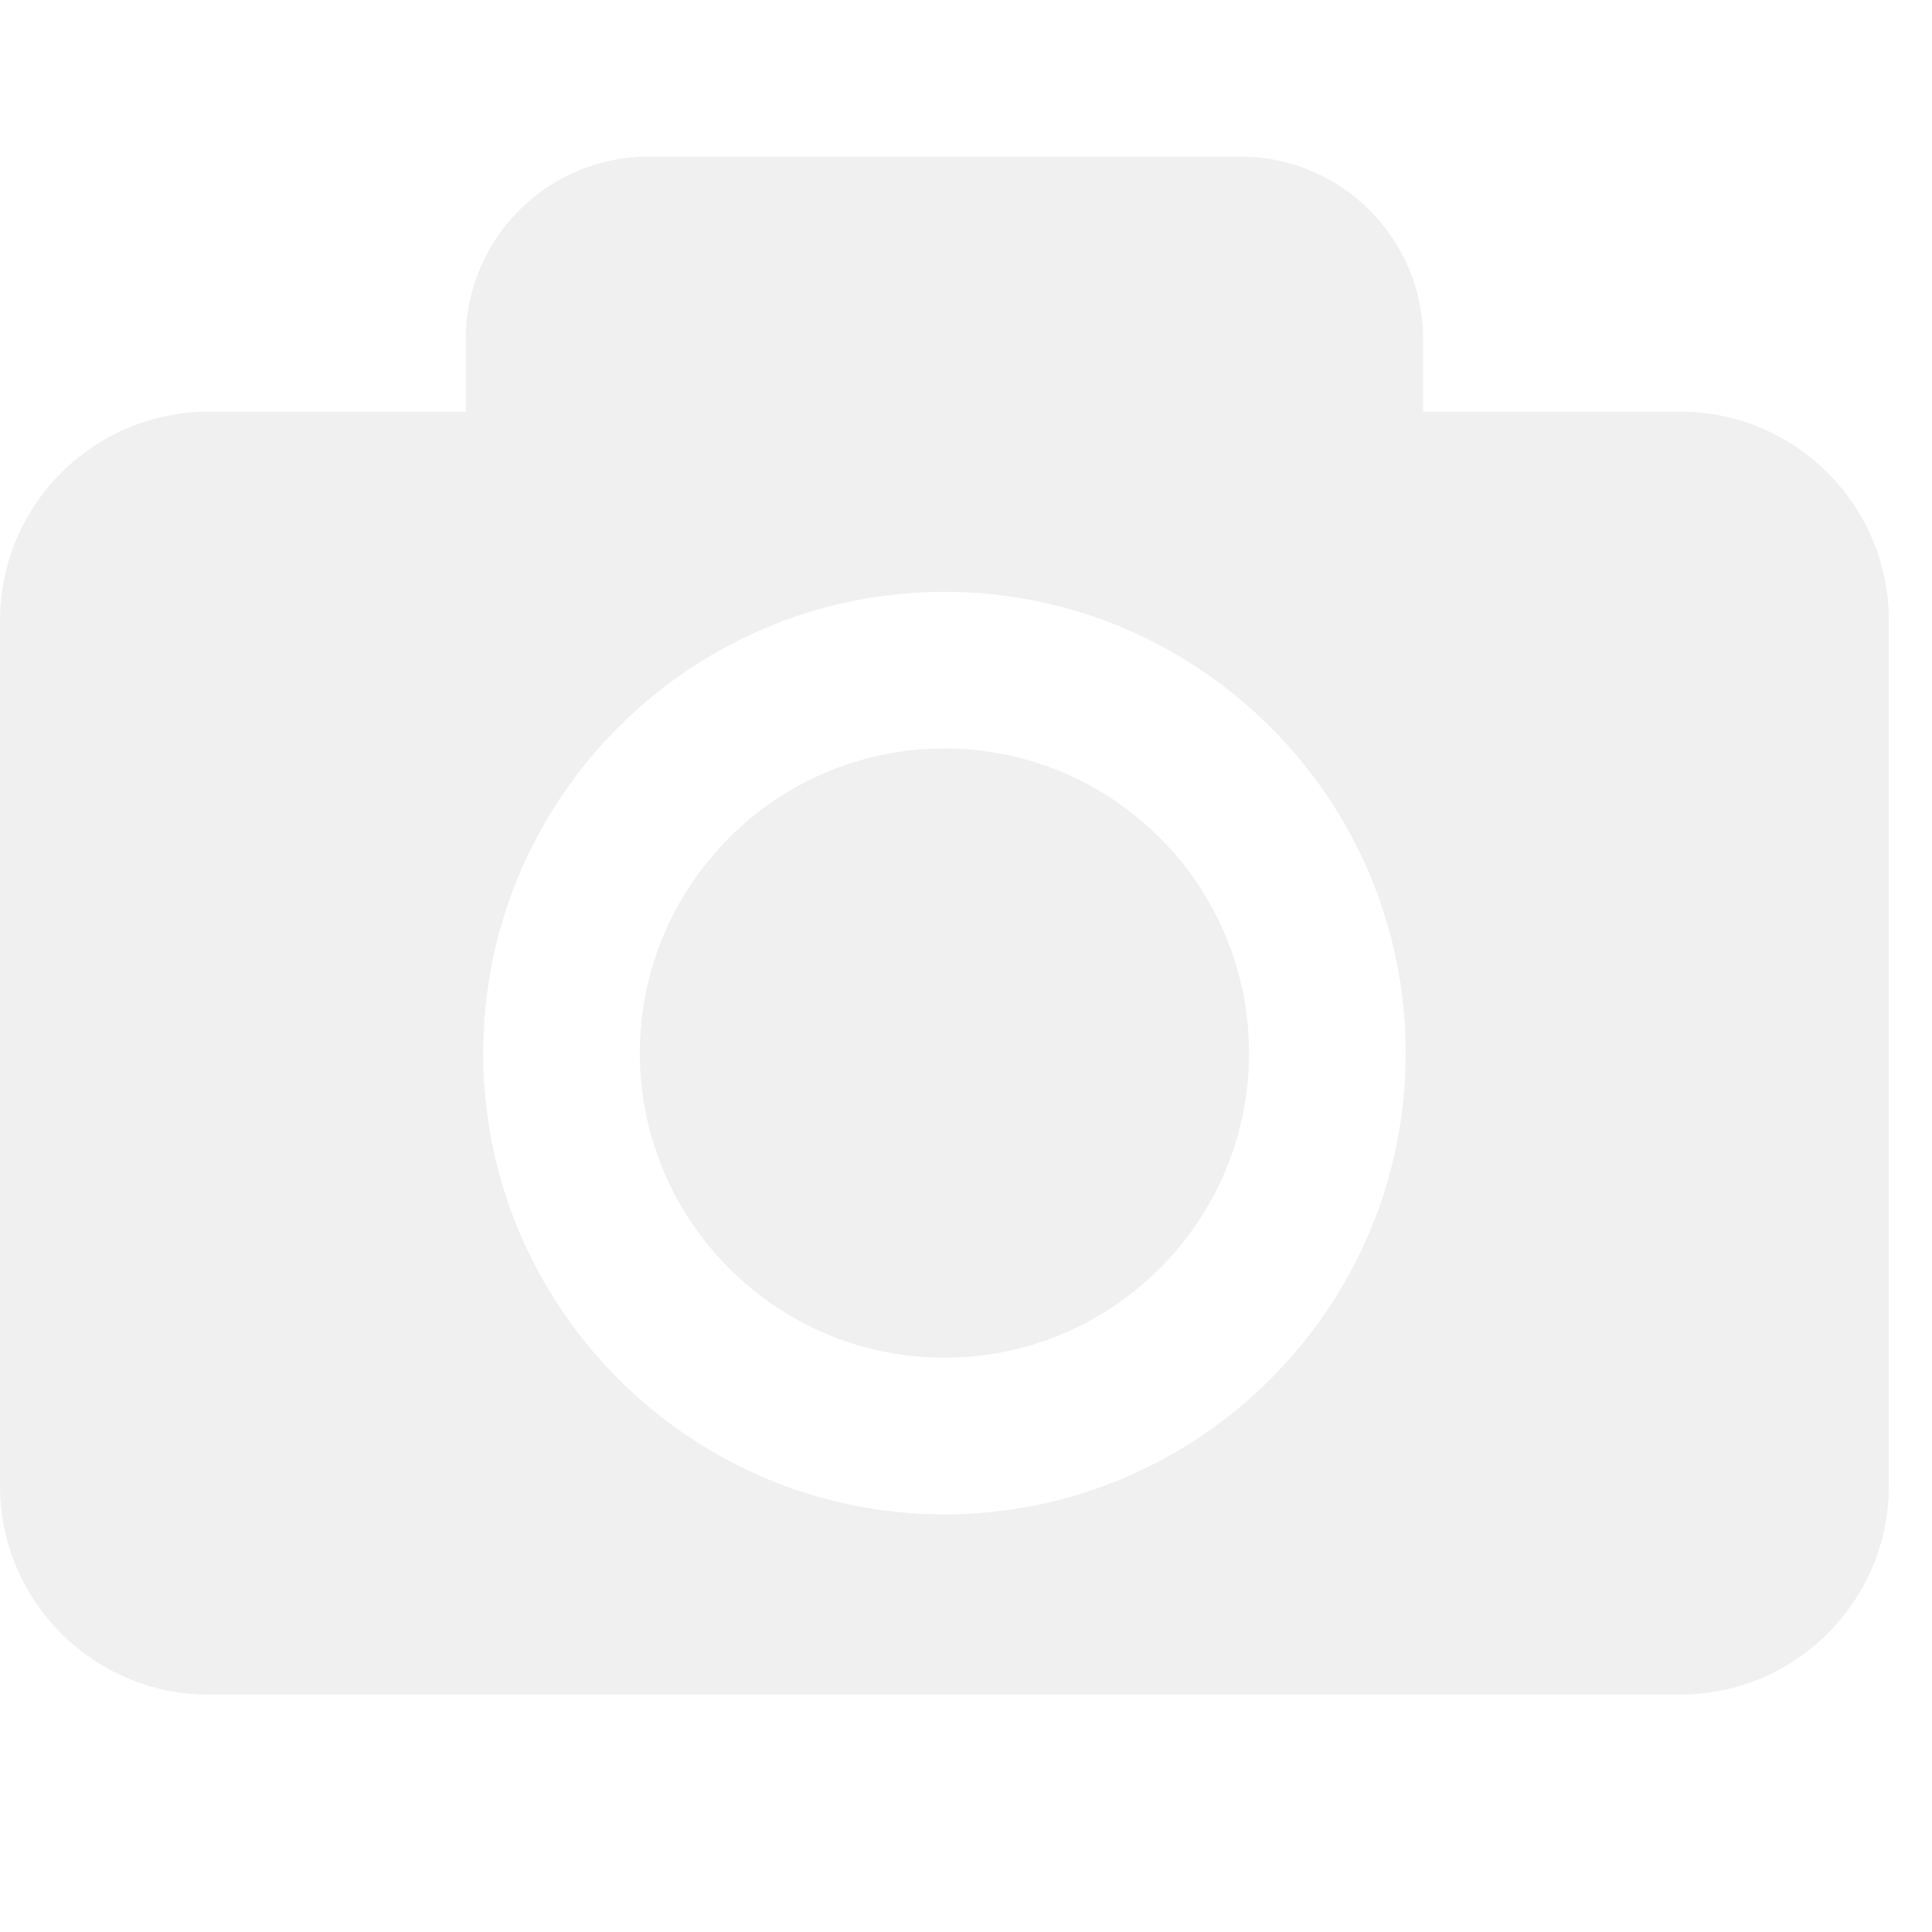 <svg width="37" height="37" viewBox="0 0 37 37" fill="none" xmlns="http://www.w3.org/2000/svg">
<g clip-path="url(#clip0)">
<path d="M23.921 20.168C23.921 23.385 21.304 26.002 18.087 26.002C14.87 26.002 12.254 23.385 12.254 20.168C12.254 16.951 14.87 14.334 18.087 14.334C21.304 14.334 23.921 16.952 23.921 20.168ZM36.174 11.884V28.454C36.174 30.663 34.383 32.454 32.174 32.454H4C1.791 32.454 0 30.663 0 28.454V11.884C0 9.675 1.791 7.884 4 7.884H8.92V6.5C8.92 4.567 10.486 3 12.42 3H23.754C25.688 3 27.254 4.567 27.254 6.5V7.883H32.174C34.383 7.884 36.174 9.675 36.174 11.884ZM26.921 20.168C26.921 15.297 22.958 11.334 18.087 11.334C13.217 11.334 9.254 15.297 9.254 20.168C9.254 25.039 13.217 29.002 18.087 29.002C22.958 29.002 26.921 25.039 26.921 20.168Z" fill="#E9E9E9" fill-opacity="0.71"/>
</g>
<defs>
<clipPath id="clip0">
<rect width="36.174" height="36.174" fill="white"/>
</clipPath>
</defs>
</svg>
